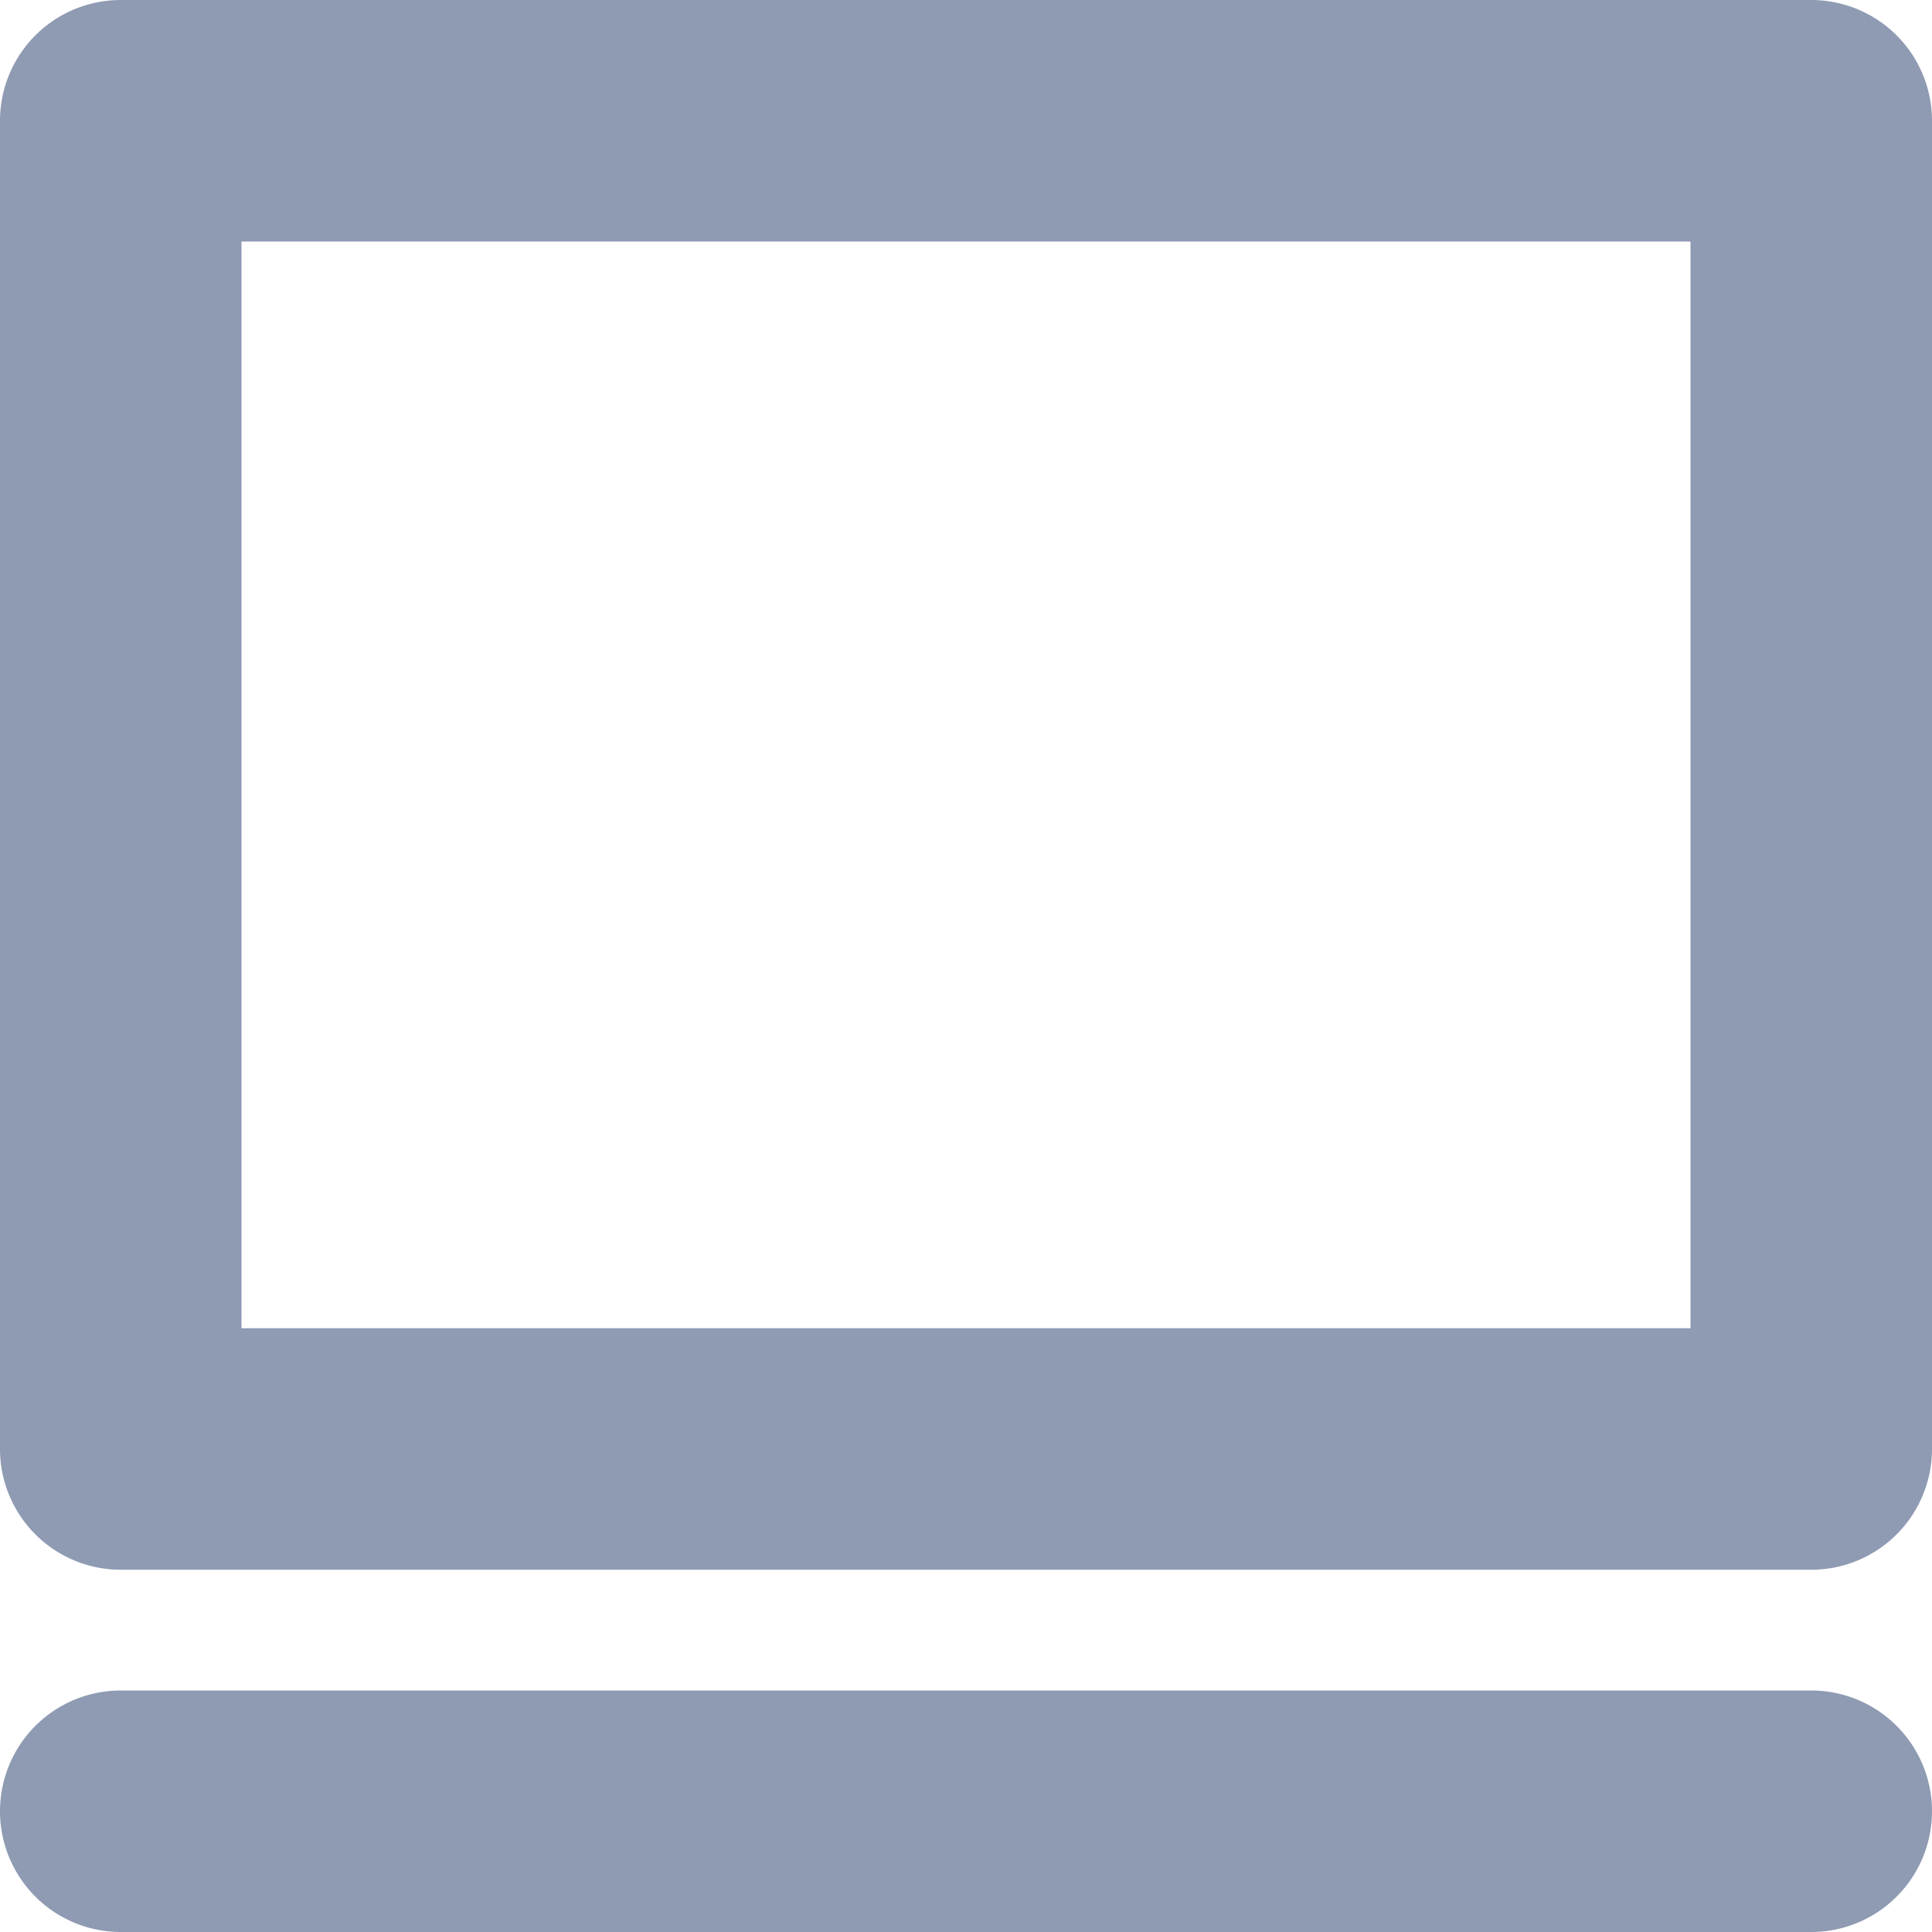 <?xml version="1.0" standalone="no"?><!DOCTYPE svg PUBLIC "-//W3C//DTD SVG 1.1//EN" "http://www.w3.org/Graphics/SVG/1.1/DTD/svg11.dtd"><svg t="1574943328290" class="icon" viewBox="0 0 1024 1024" version="1.1" xmlns="http://www.w3.org/2000/svg" p-id="1890" xmlns:xlink="http://www.w3.org/1999/xlink" width="200" height="200"><defs><style type="text/css"></style></defs><path d="M64 1024a64 64 0 0 1 0-128h896a64 64 0 0 1 0 128z m0-192a64 64 0 0 1-64-64V64a64 64 0 0 1 64-64h896a64 64 0 0 1 64 64v704a64 64 0 0 1-64 64z m64-128h768V128H128z" fill="#8F9BB3" p-id="1891"></path></svg>